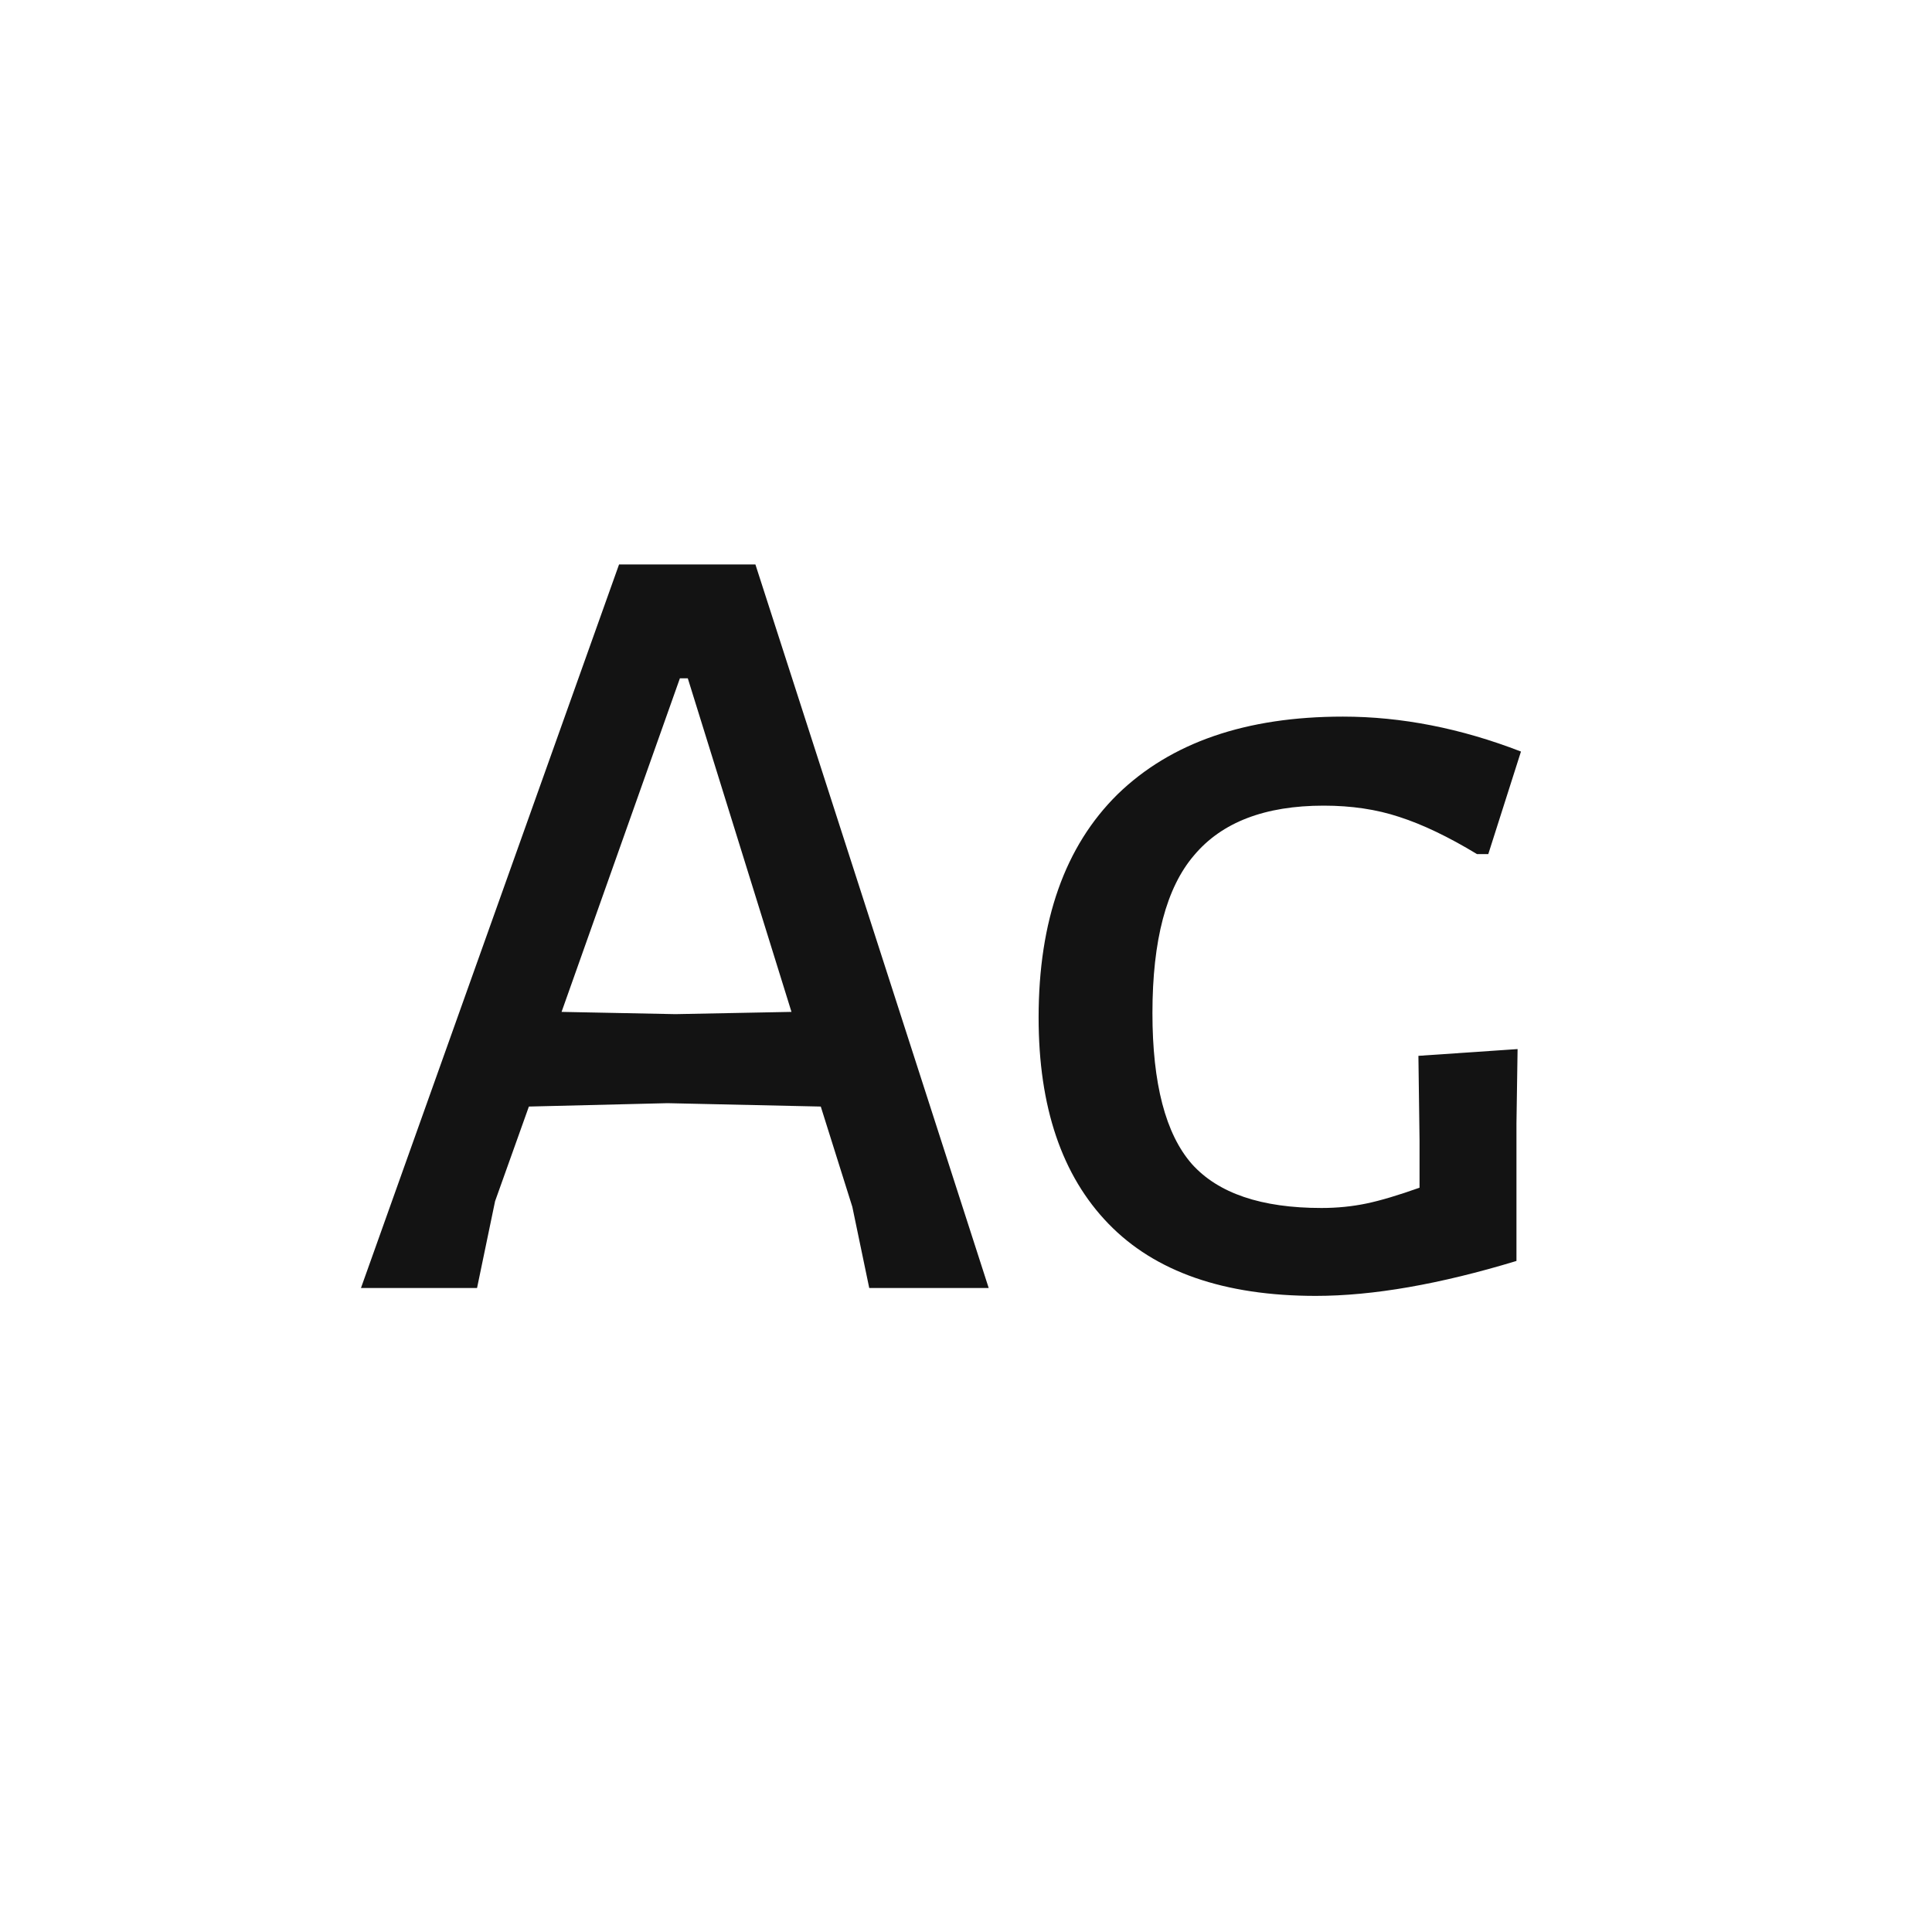<svg width="24" height="24" viewBox="0 0 24 24" fill="none" xmlns="http://www.w3.org/2000/svg">
<path d="M12.282 16H10.798L10.588 14.992L10.196 13.746L8.292 13.704L6.57 13.746L6.15 14.922L5.926 16H4.484L7.69 7.012H9.384L12.282 16ZM9.832 12.57L8.544 8.426H8.446L6.976 12.57L8.39 12.598L9.832 12.57ZM16.682 8.902C17.41 8.902 18.147 9.047 18.894 9.336L18.488 10.61H18.348C17.993 10.395 17.671 10.241 17.382 10.148C17.102 10.055 16.789 10.008 16.444 10.008C15.716 10.008 15.179 10.213 14.834 10.624C14.489 11.025 14.316 11.679 14.316 12.584C14.316 13.461 14.479 14.087 14.806 14.46C15.133 14.824 15.669 15.006 16.416 15.006C16.612 15.006 16.799 14.987 16.976 14.95C17.153 14.913 17.372 14.847 17.634 14.754V14.166L17.62 13.116L18.852 13.032L18.838 13.956V15.664C17.886 15.953 17.055 16.098 16.346 16.098C15.207 16.098 14.348 15.799 13.77 15.202C13.191 14.605 12.902 13.751 12.902 12.64C12.902 11.436 13.229 10.512 13.882 9.868C14.544 9.224 15.478 8.902 16.682 8.902Z" fill="#131313"/>
</svg>
